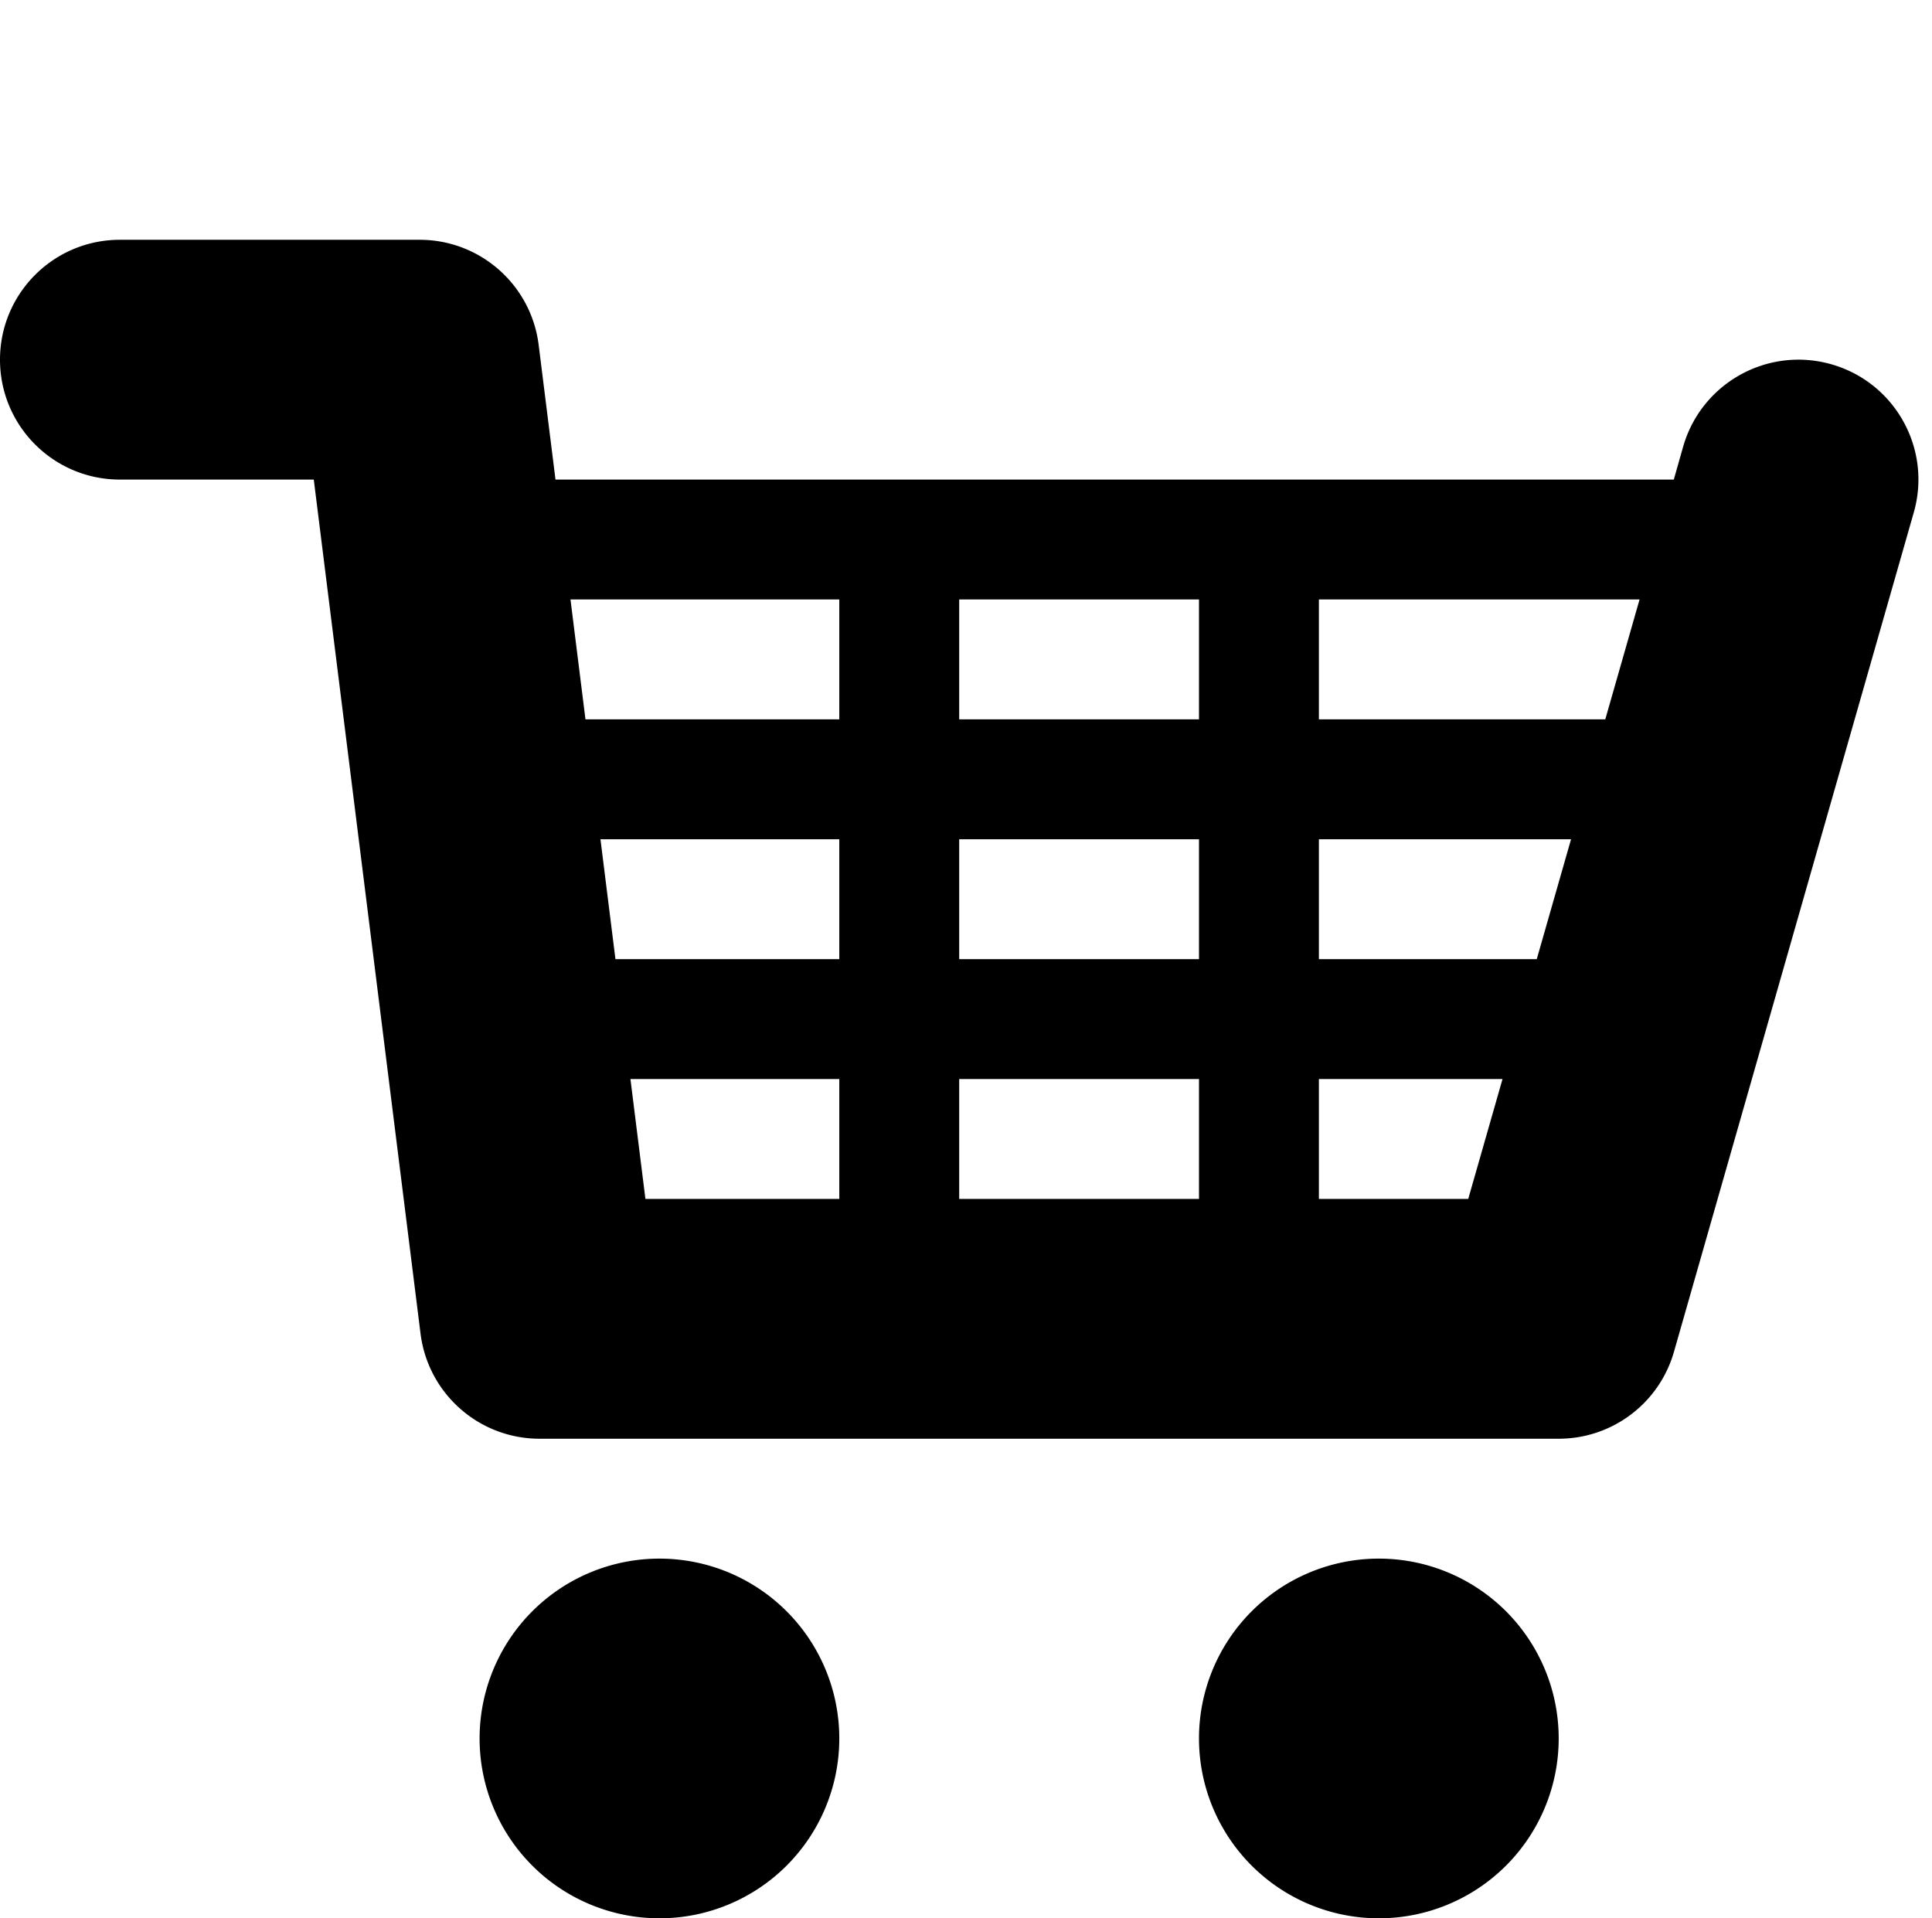<?xml version="1.0" encoding="utf-8"?> <!-- Generator: IcoMoon.io --> <!DOCTYPE svg PUBLIC "-//W3C//DTD SVG 1.1//EN" "http://www.w3.org/Graphics/SVG/1.1/DTD/svg11.dtd"> <svg width="32.227" height="32" viewBox="0 0 32.227 32" xmlns="http://www.w3.org/2000/svg" xmlns:xlink="http://www.w3.org/1999/xlink" fill="#000000"><g><path d="M 30.549,6.077c-1.062-0.303-2.169,0.312-2.473,1.374L 27.92,8L 9.266,8 l-0.281-2.248 C 8.859,4.751, 8.009,4, 7,4L 2,4 C 0.895,4,0,4.895,0,6s 0.895,2, 2,2l 3.234,0 l 1.781,14.248 C 7.141,23.249, 7.991,24, 9,24l 17,0 c 0.893,0, 1.678-0.592, 1.923-1.451l 4-14 C 32.227,7.487, 31.611,6.38, 30.549,6.077z M 16,16l0-2 l 4,0 l0,2 L 16,16 z M 20,18l0,2 L 16,20 l0-2 L 20,18 z M 16,12l0-2 l 4,0 l0,2 L 16,12 z M 9.516,10L 14,10 l0,2 l-4.234,0 L 9.516,10z M 10.016,14L 14,14 l0,2 l-3.734,0 L 10.016,14z M 10.516,18L 14,18 l0,2 l-3.234,0 L 10.516,18z M 24.491,20l-2.491,0 l0-2 l 3.063,0 L 24.491,20z M 25.634,16l-3.634,0 l0-2 l 4.206,0 L 25.634,16z M 26.777,12l-4.777,0 l0-2 l 5.349,0 L 26.777,12zM 8,29A3,3 2520 1 0 14,29A3,3 2520 1 0 8,29zM 20,29A3,3 2520 1 0 26,29A3,3 2520 1 0 20,29z"></path></g></svg>